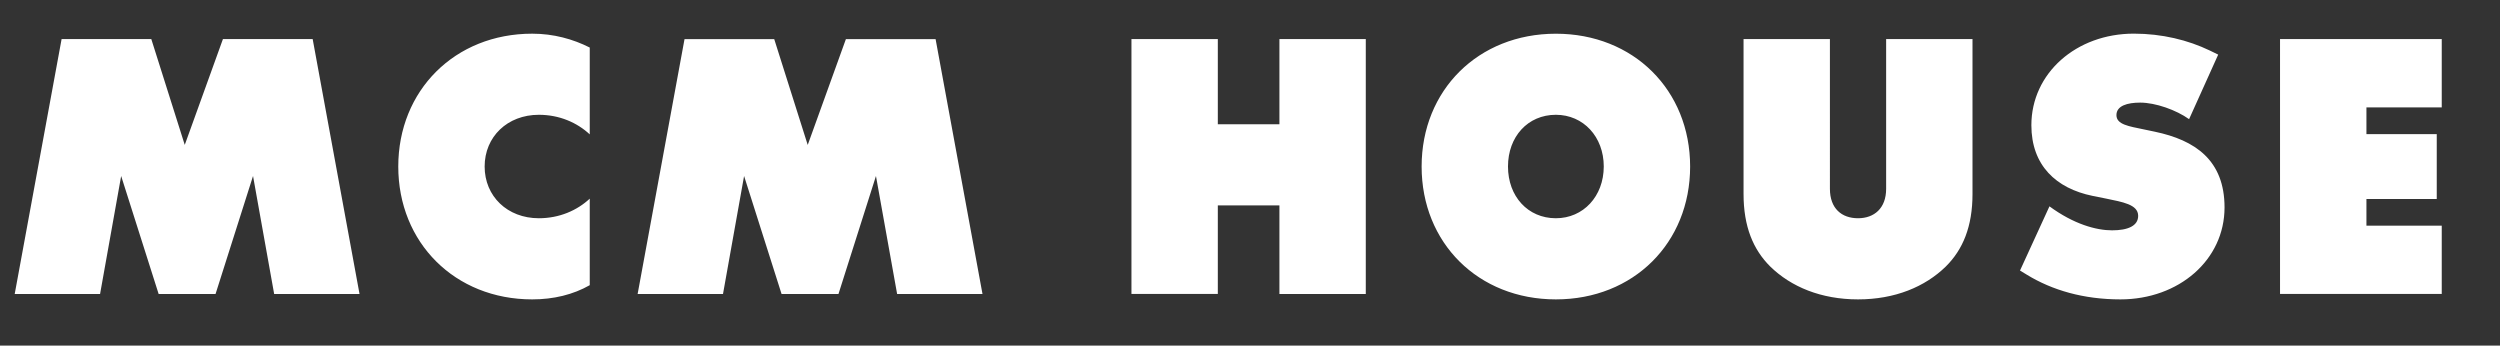 <?xml version="1.0" encoding="utf-8"?>
<!-- Generator: Adobe Illustrator 25.3.0, SVG Export Plug-In . SVG Version: 6.00 Build 0)  -->
<svg version="1.1" id="Layer_1" xmlns="http://www.w3.org/2000/svg" xmlns:xlink="http://www.w3.org/1999/xlink" x="0px" y="0px"
	 viewBox="0 0 651 90" style="enable-background:new 0 0 651 90;" xml:space="preserve">
<rect x="0" y="0" width="651" height="90" fill="#333333" stroke="none"/>
<style type="text/css">
	.st0{fill:#FFFFFF;}
	.st1{fill:none;stroke:#60605E;stroke-width:3;stroke-linecap:round;stroke-linejoin:round;stroke-miterlimit:10;}
	.st2{fill:#60605E;}
	.st3{fill:none;stroke:#7D7D7A;stroke-width:5.57;}
	.st4{fill:none;stroke:#60605E;stroke-width:5.57;}
	.st5{fill:none;stroke:#7D7D7A;stroke-width:4;stroke-linecap:round;stroke-linejoin:round;stroke-miterlimit:10;}
	.st6{fill:none;stroke:#7D7D7A;stroke-width:4;stroke-miterlimit:10;}
	.st7{fill:none;stroke:#7D7D7A;stroke-width:2.354;}
	.st8{fill:#7D7D7A;}
	.st9{fill:none;stroke:#7D7D7A;stroke-width:2.513;}
	.st10{fill:none;stroke:#FFFFFF;stroke-width:4;}
	.st11{fill:none;stroke:#7D7D7A;stroke-width:3.138;}
	.st12{fill:none;stroke:#FFFFFF;stroke-width:4;stroke-linecap:round;stroke-linejoin:round;stroke-miterlimit:10;}
</style>
<g>
	<path class="st0" d="M593.72,10.18v66.36h42.11V58.77h-19.61v-6.95h18.31v-16.9h-18.31v-6.95h19.61V10.18H593.72z M552.16,77.96
		c15.25,0,27.11-10.3,27.11-23.94c0-12.32-7.67-17.52-18.13-19.72l-2.96-0.62c-3.75-0.79-7.06-1.23-7.06-3.7
		c0-2.46,2.88-3.26,6.19-3.26c4.01,0,9.42,1.94,12.73,4.31l7.58-16.81l-2.18-1.06c-5.67-2.73-12.47-4.4-19.79-4.4
		c-14.99,0-26.68,10.3-26.68,23.85c0,10.47,6.45,16.46,15.95,18.4l3.49,0.7c4.18,0.88,8.37,1.5,8.37,4.49c0,2.64-2.7,3.78-6.8,3.78
		c-4.1,0-9.94-1.58-16.3-6.25l-7.67,16.72l1.74,1.06C534.38,75.58,542.57,77.96,552.16,77.96 M483.83,77.96
		c9.59,0,17.43-3.26,22.84-8.54c4.45-4.4,6.97-10.39,6.97-18.92V10.18h-22.49v38.99c0,5.1-3.14,7.66-7.32,7.66
		c-4.27,0-7.32-2.55-7.32-7.66V10.18h-22.49V50.5c0,8.54,2.53,14.52,6.97,18.92C466.4,74.7,474.24,77.96,483.83,77.96 M405.15,56.83
		c-7.32,0-12.47-5.72-12.47-13.47c0-7.75,5.14-13.47,12.47-13.47c7.15,0,12.47,5.72,12.47,13.47
		C417.61,51.11,412.3,56.83,405.15,56.83 M405.15,77.96c20.22,0,34.96-14.7,34.96-34.59c0-19.89-14.73-34.59-34.96-34.59
		c-20.22,0-34.96,14.7-34.96,34.59C370.19,63.26,384.92,77.96,405.15,77.96 M294.63,10.18v66.36h22.49V53.49h16.04v23.06h22.49
		V10.18h-22.49v22.18h-16.04V10.18H294.63z M233.61,76.55h22.23l-12.21-66.36h-23.36l-9.94,27.55l-8.72-27.55h-23.36l-12.21,66.36
		h22.23l5.49-30.72l9.76,30.72h14.82l9.76-30.72L233.61,76.55z M138.58,77.96c5.58,0,10.64-1.23,14.99-3.7V51.73
		c-3.31,3.08-7.93,5.1-13.25,5.1c-8.2,0-14.12-5.72-14.12-13.47c0-7.75,5.93-13.47,14.12-13.47c5.32,0,9.94,2.02,13.25,5.1V12.38
		c-4.36-2.2-9.41-3.61-14.99-3.61c-20.14,0-34.87,14.79-34.87,34.59C103.71,63.17,118.44,77.96,138.58,77.96 M71.39,76.55h22.23
		L81.42,10.18H58.05l-9.94,27.55L39.4,10.18H16.04L3.83,76.55h22.23l5.49-30.72l9.76,30.72h14.82l9.76-30.72L71.39,76.55z"/>
</g>
</svg>
